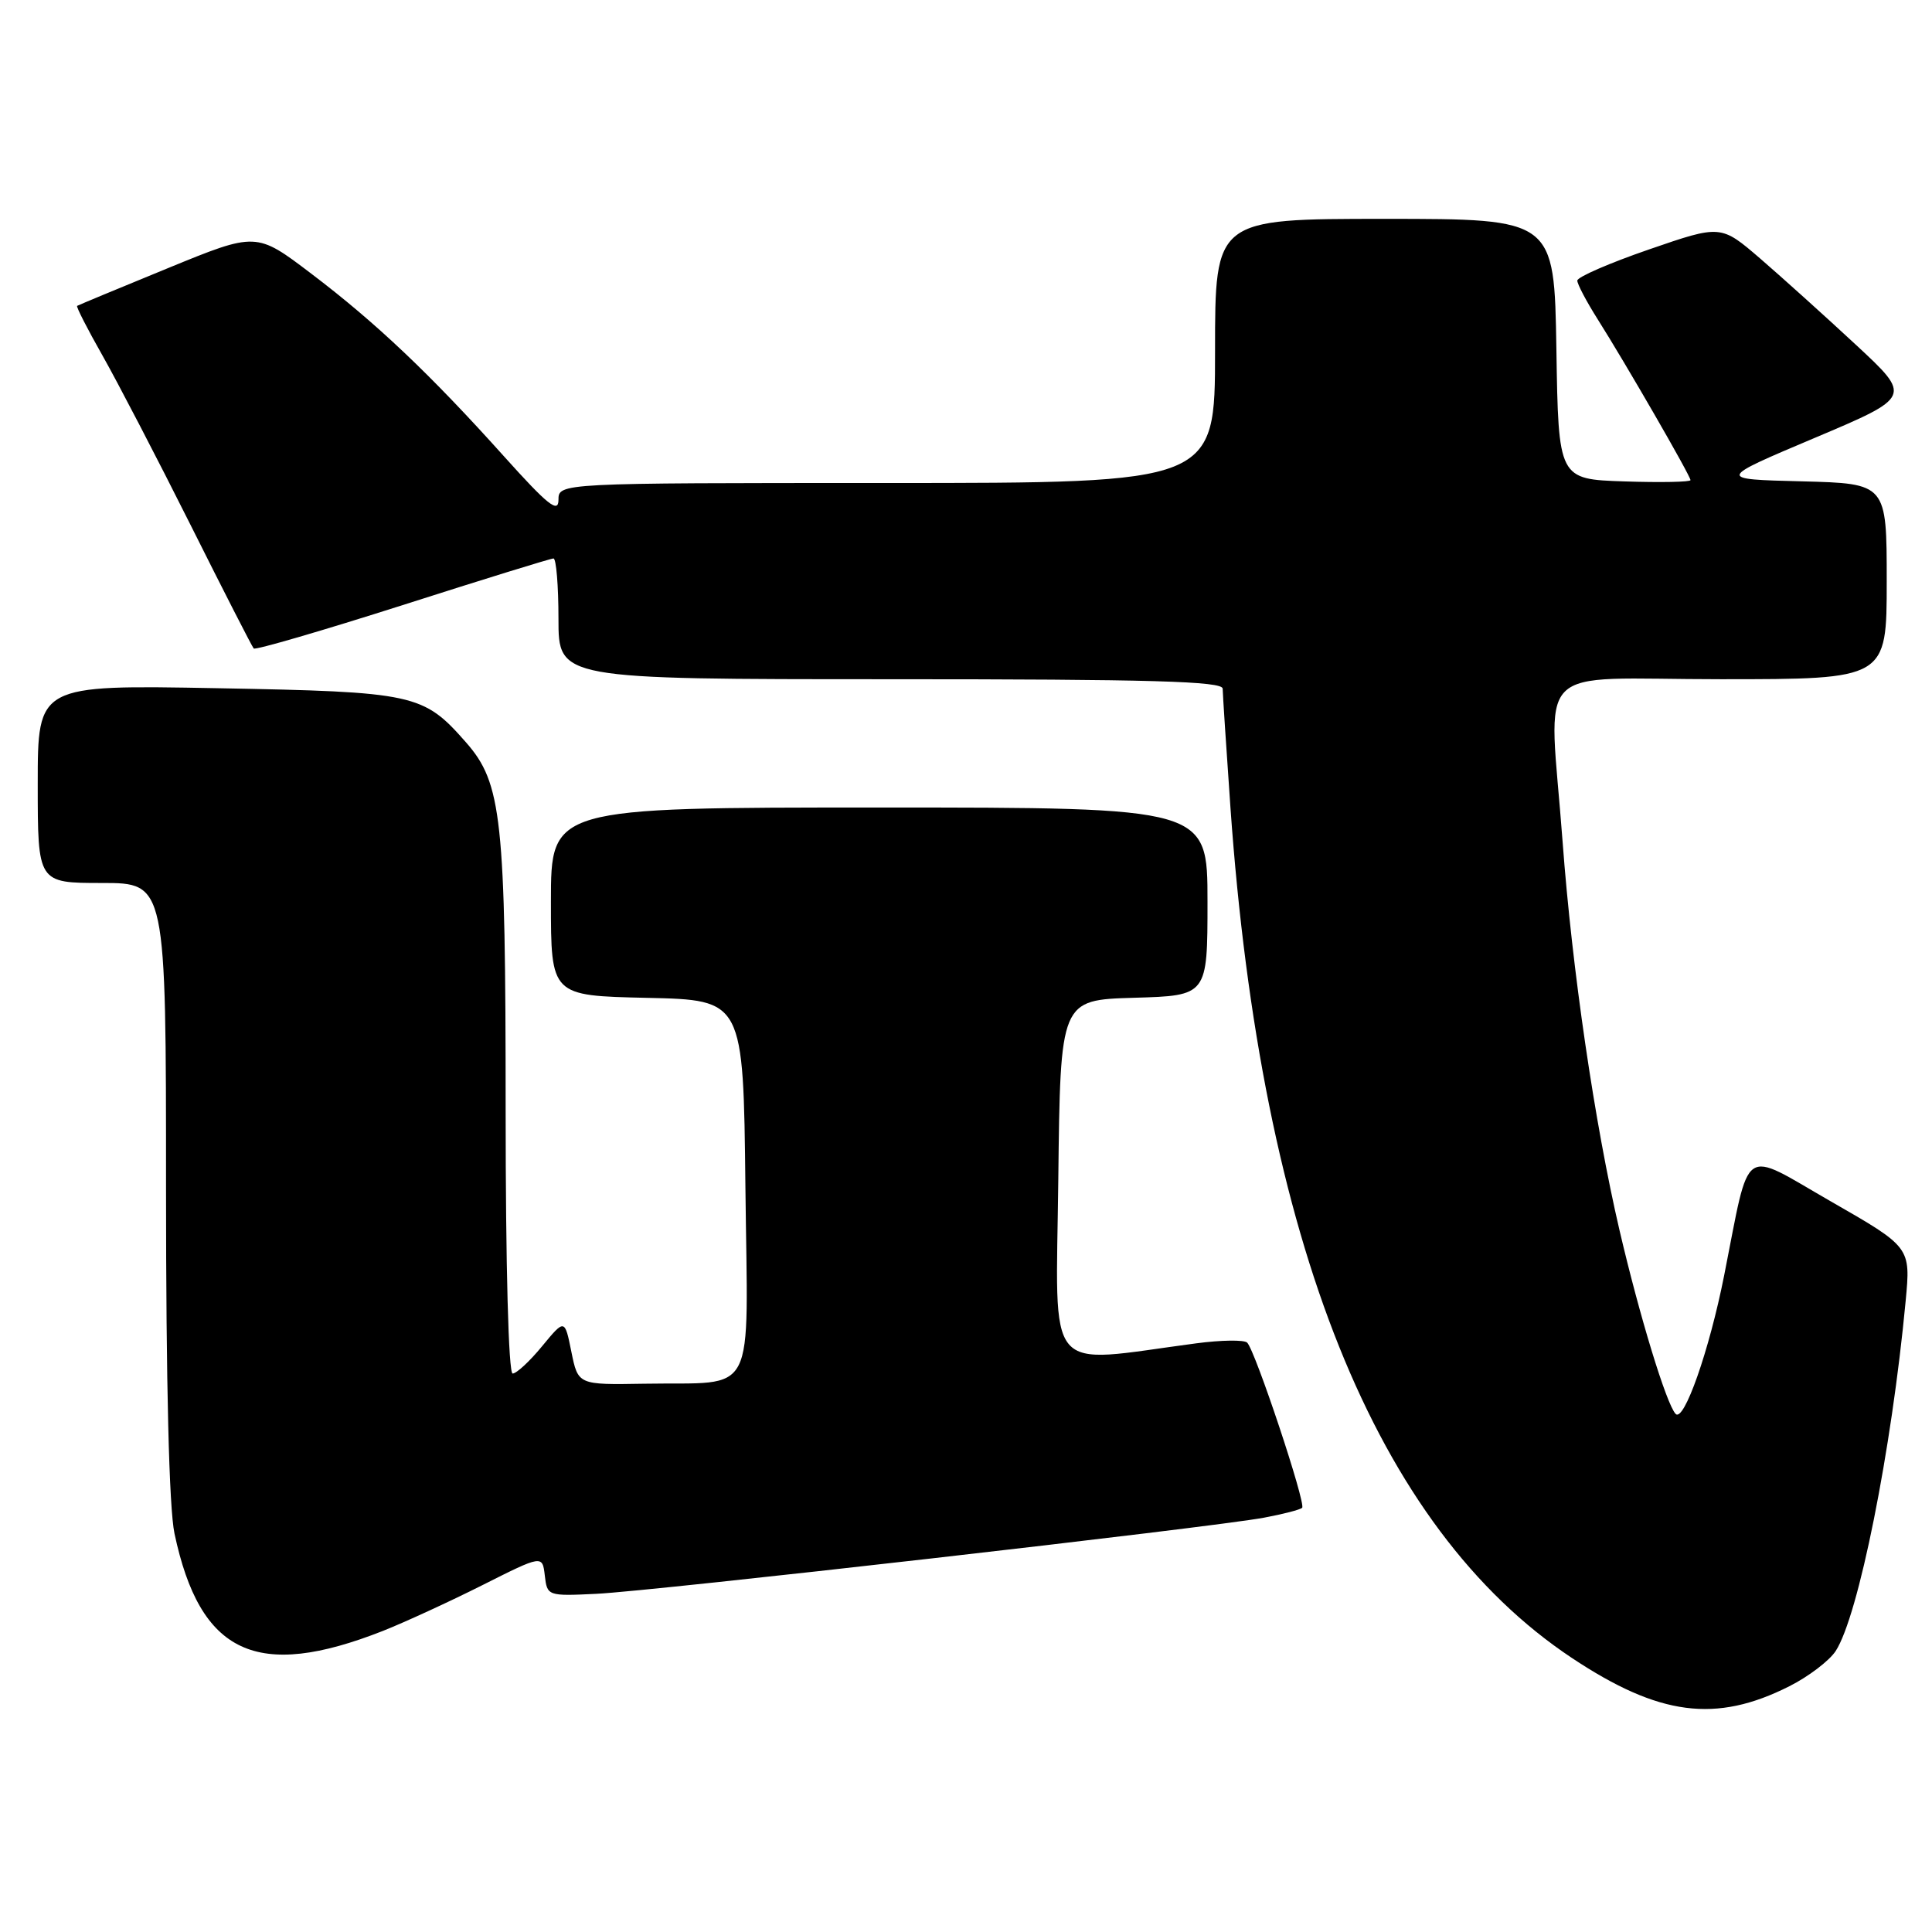 <?xml version="1.0" encoding="UTF-8" standalone="no"?>
<!DOCTYPE svg PUBLIC "-//W3C//DTD SVG 1.1//EN" "http://www.w3.org/Graphics/SVG/1.1/DTD/svg11.dtd" >
<svg xmlns="http://www.w3.org/2000/svg" xmlns:xlink="http://www.w3.org/1999/xlink" version="1.1" viewBox="0 0 256 256">
 <g >
 <path fill="currentColor"
d=" M 237.09 223.44 C 239.62 222.17 242.38 220.07 243.23 218.78 C 246.25 214.16 250.64 192.25 252.51 172.38 C 253.18 165.26 253.18 165.26 242.61 159.20 C 230.57 152.29 231.97 151.32 228.46 169.00 C 226.49 178.95 223.12 188.55 222.02 187.34 C 220.79 186.00 217.25 174.39 214.59 163.00 C 211.30 148.87 208.31 128.50 207.05 111.50 C 205.25 87.28 202.60 90.00 228.00 90.00 C 250.00 90.00 250.00 90.00 250.00 77.03 C 250.00 64.07 250.00 64.07 238.75 63.78 C 227.50 63.50 227.50 63.50 240.42 58.04 C 253.34 52.58 253.34 52.58 245.92 45.69 C 241.84 41.90 236.14 36.77 233.26 34.28 C 228.02 29.77 228.02 29.77 218.51 33.05 C 213.28 34.85 209.00 36.71 209.00 37.18 C 209.00 37.65 210.21 39.94 211.68 42.27 C 215.34 48.05 224.00 63.05 224.00 63.62 C 224.00 63.87 220.06 63.95 215.25 63.79 C 206.50 63.50 206.50 63.50 206.23 46.25 C 205.95 29.00 205.95 29.00 183.48 29.00 C 161.00 29.00 161.00 29.00 161.00 46.50 C 161.00 64.00 161.00 64.00 117.50 64.00 C 74.00 64.00 74.00 64.00 74.00 66.25 C 73.99 68.05 72.56 66.90 66.81 60.50 C 57.00 49.57 49.83 42.77 41.23 36.25 C 33.96 30.73 33.96 30.73 22.23 35.54 C 15.78 38.18 10.38 40.43 10.22 40.53 C 10.07 40.63 11.58 43.59 13.58 47.11 C 15.57 50.62 20.81 60.70 25.22 69.50 C 29.62 78.30 33.40 85.69 33.62 85.93 C 33.84 86.16 42.72 83.57 53.35 80.18 C 63.98 76.78 72.97 74.00 73.34 74.00 C 73.70 74.00 74.00 77.60 74.00 82.00 C 74.00 90.00 74.00 90.00 118.00 90.00 C 152.53 90.00 162.00 90.27 162.01 91.25 C 162.02 91.94 162.48 99.03 163.04 107.00 C 167.11 164.55 182.31 202.42 208.27 219.68 C 219.84 227.37 227.36 228.35 237.09 223.44 Z  M 50.75 216.10 C 53.60 214.97 59.52 212.25 63.90 210.05 C 71.87 206.04 71.87 206.04 72.19 208.77 C 72.50 211.47 72.58 211.50 79.00 211.19 C 86.49 210.84 160.60 202.39 167.49 201.10 C 170.02 200.63 172.29 200.04 172.54 199.79 C 173.08 199.25 166.30 178.88 165.25 177.90 C 164.84 177.52 161.80 177.56 158.50 178.00 C 138.14 180.69 139.93 182.82 140.23 156.30 C 140.50 132.50 140.50 132.50 150.25 132.21 C 160.00 131.93 160.00 131.93 160.00 119.46 C 160.00 107.00 160.00 107.00 116.50 107.00 C 73.00 107.00 73.00 107.00 73.00 119.47 C 73.00 131.94 73.00 131.94 85.75 132.22 C 98.50 132.50 98.50 132.50 98.77 157.23 C 99.08 185.86 100.51 183.08 85.35 183.35 C 76.60 183.50 76.60 183.50 75.71 179.12 C 74.83 174.75 74.83 174.75 71.84 178.37 C 70.20 180.37 68.44 182.00 67.93 182.00 C 67.38 182.00 67.00 167.85 67.00 147.05 C 67.00 108.41 66.50 103.78 61.75 98.37 C 56.08 91.92 55.00 91.68 28.75 91.19 C 5.00 90.75 5.00 90.75 5.00 103.88 C 5.00 117.00 5.00 117.00 13.50 117.00 C 22.00 117.00 22.00 117.00 22.00 157.45 C 22.00 183.56 22.40 199.78 23.12 203.20 C 26.51 219.18 34.02 222.69 50.75 216.10 Z "/>
</g>
</svg>